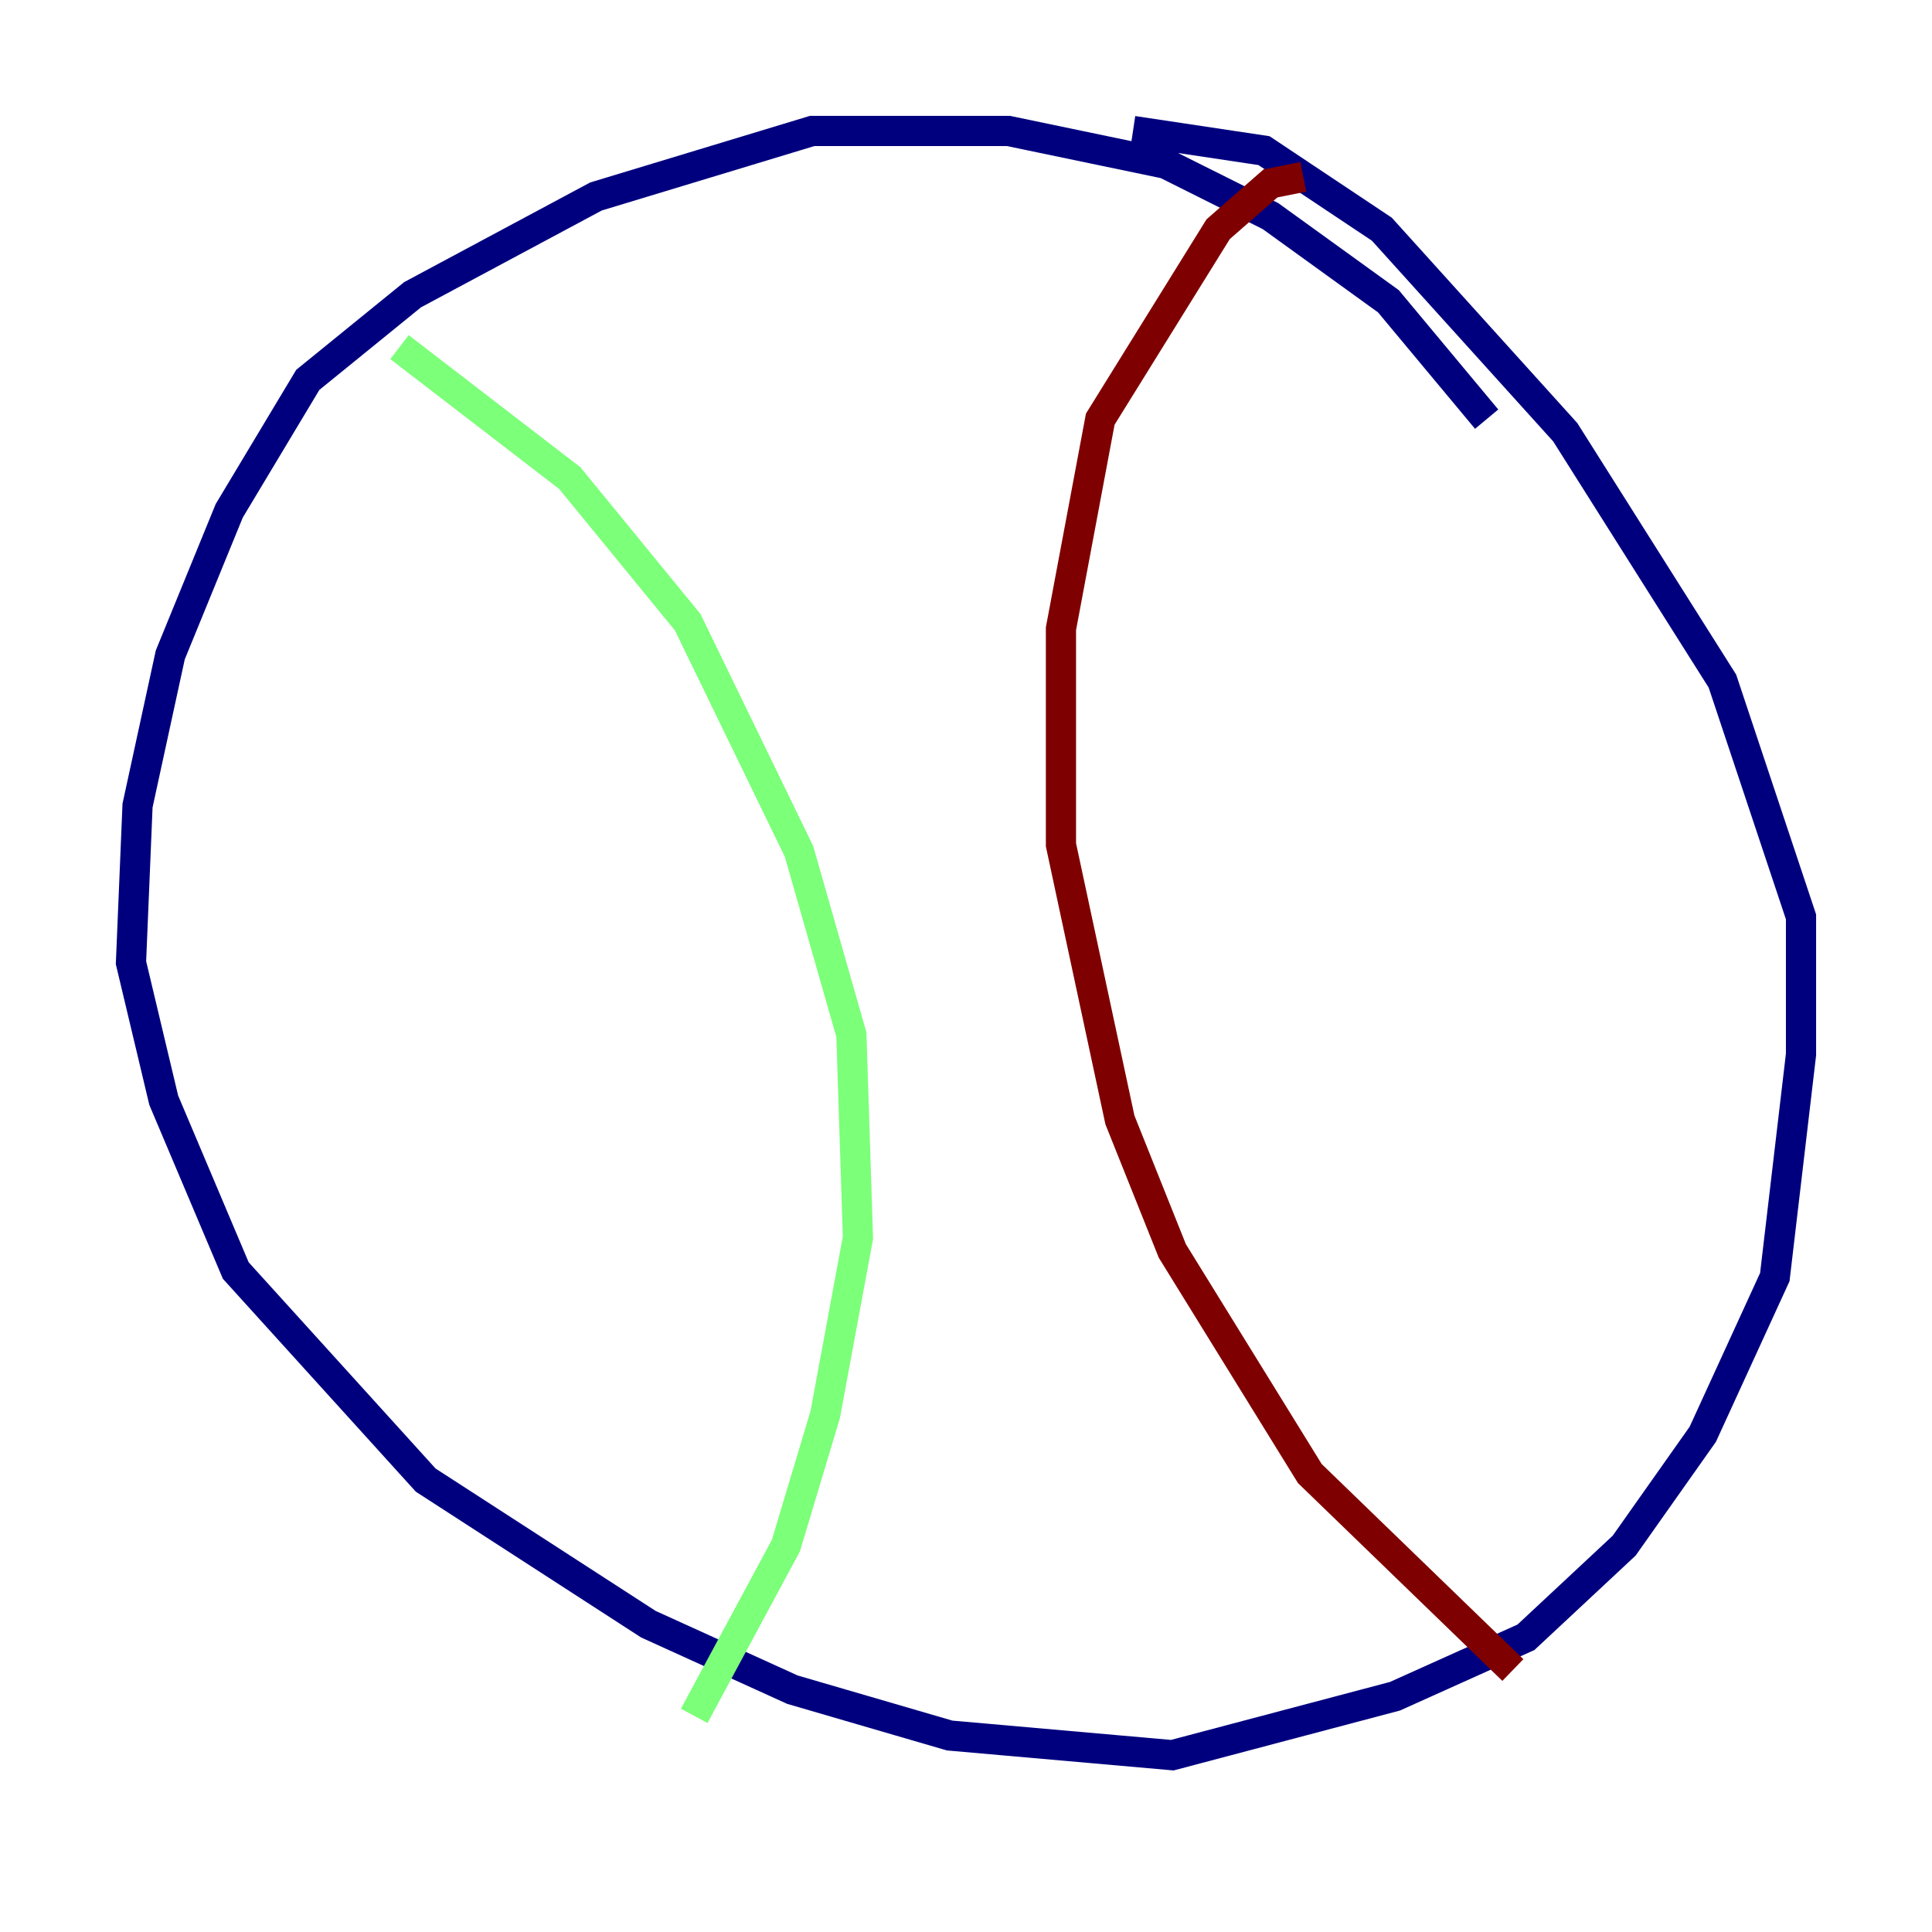 <?xml version="1.0" encoding="utf-8" ?>
<svg baseProfile="tiny" height="128" version="1.2" viewBox="0,0,128,128" width="128" xmlns="http://www.w3.org/2000/svg" xmlns:ev="http://www.w3.org/2001/xml-events" xmlns:xlink="http://www.w3.org/1999/xlink"><defs /><polyline fill="none" points="98.495,27.77 91.986,19.959 84.176,14.319 77.234,10.848 66.82,8.678 53.803,8.678 39.485,13.017 27.336,19.525 20.393,25.166 15.186,33.844 11.281,43.39 9.112,53.37 8.678,63.783 10.848,72.895 15.62,84.176 28.203,98.061 42.956,107.607 52.502,111.946 62.915,114.983 77.668,116.285 92.42,112.38 101.098,108.475 107.607,102.4 112.814,95.024 117.586,84.61 119.322,69.858 119.322,60.746 114.115,45.125 103.702,28.637 91.552,15.186 83.742,9.98 75.064,8.678" stroke="#00007f" stroke-width="2" /><polyline fill="none" points="26.468,22.997 37.749,31.675 45.559,41.22 52.936,56.407 56.407,68.556 56.841,82.007 54.671,93.722 52.068,102.4 45.993,113.681" stroke="#7cff79" stroke-width="2" /><polyline fill="none" points="86.346,11.715 84.176,12.149 80.705,15.186 72.895,27.77 70.291,41.654 70.291,55.973 74.197,74.197 77.668,82.875 86.78,97.627 100.231,110.644" stroke="#7f0000" stroke-width="2" /></svg>